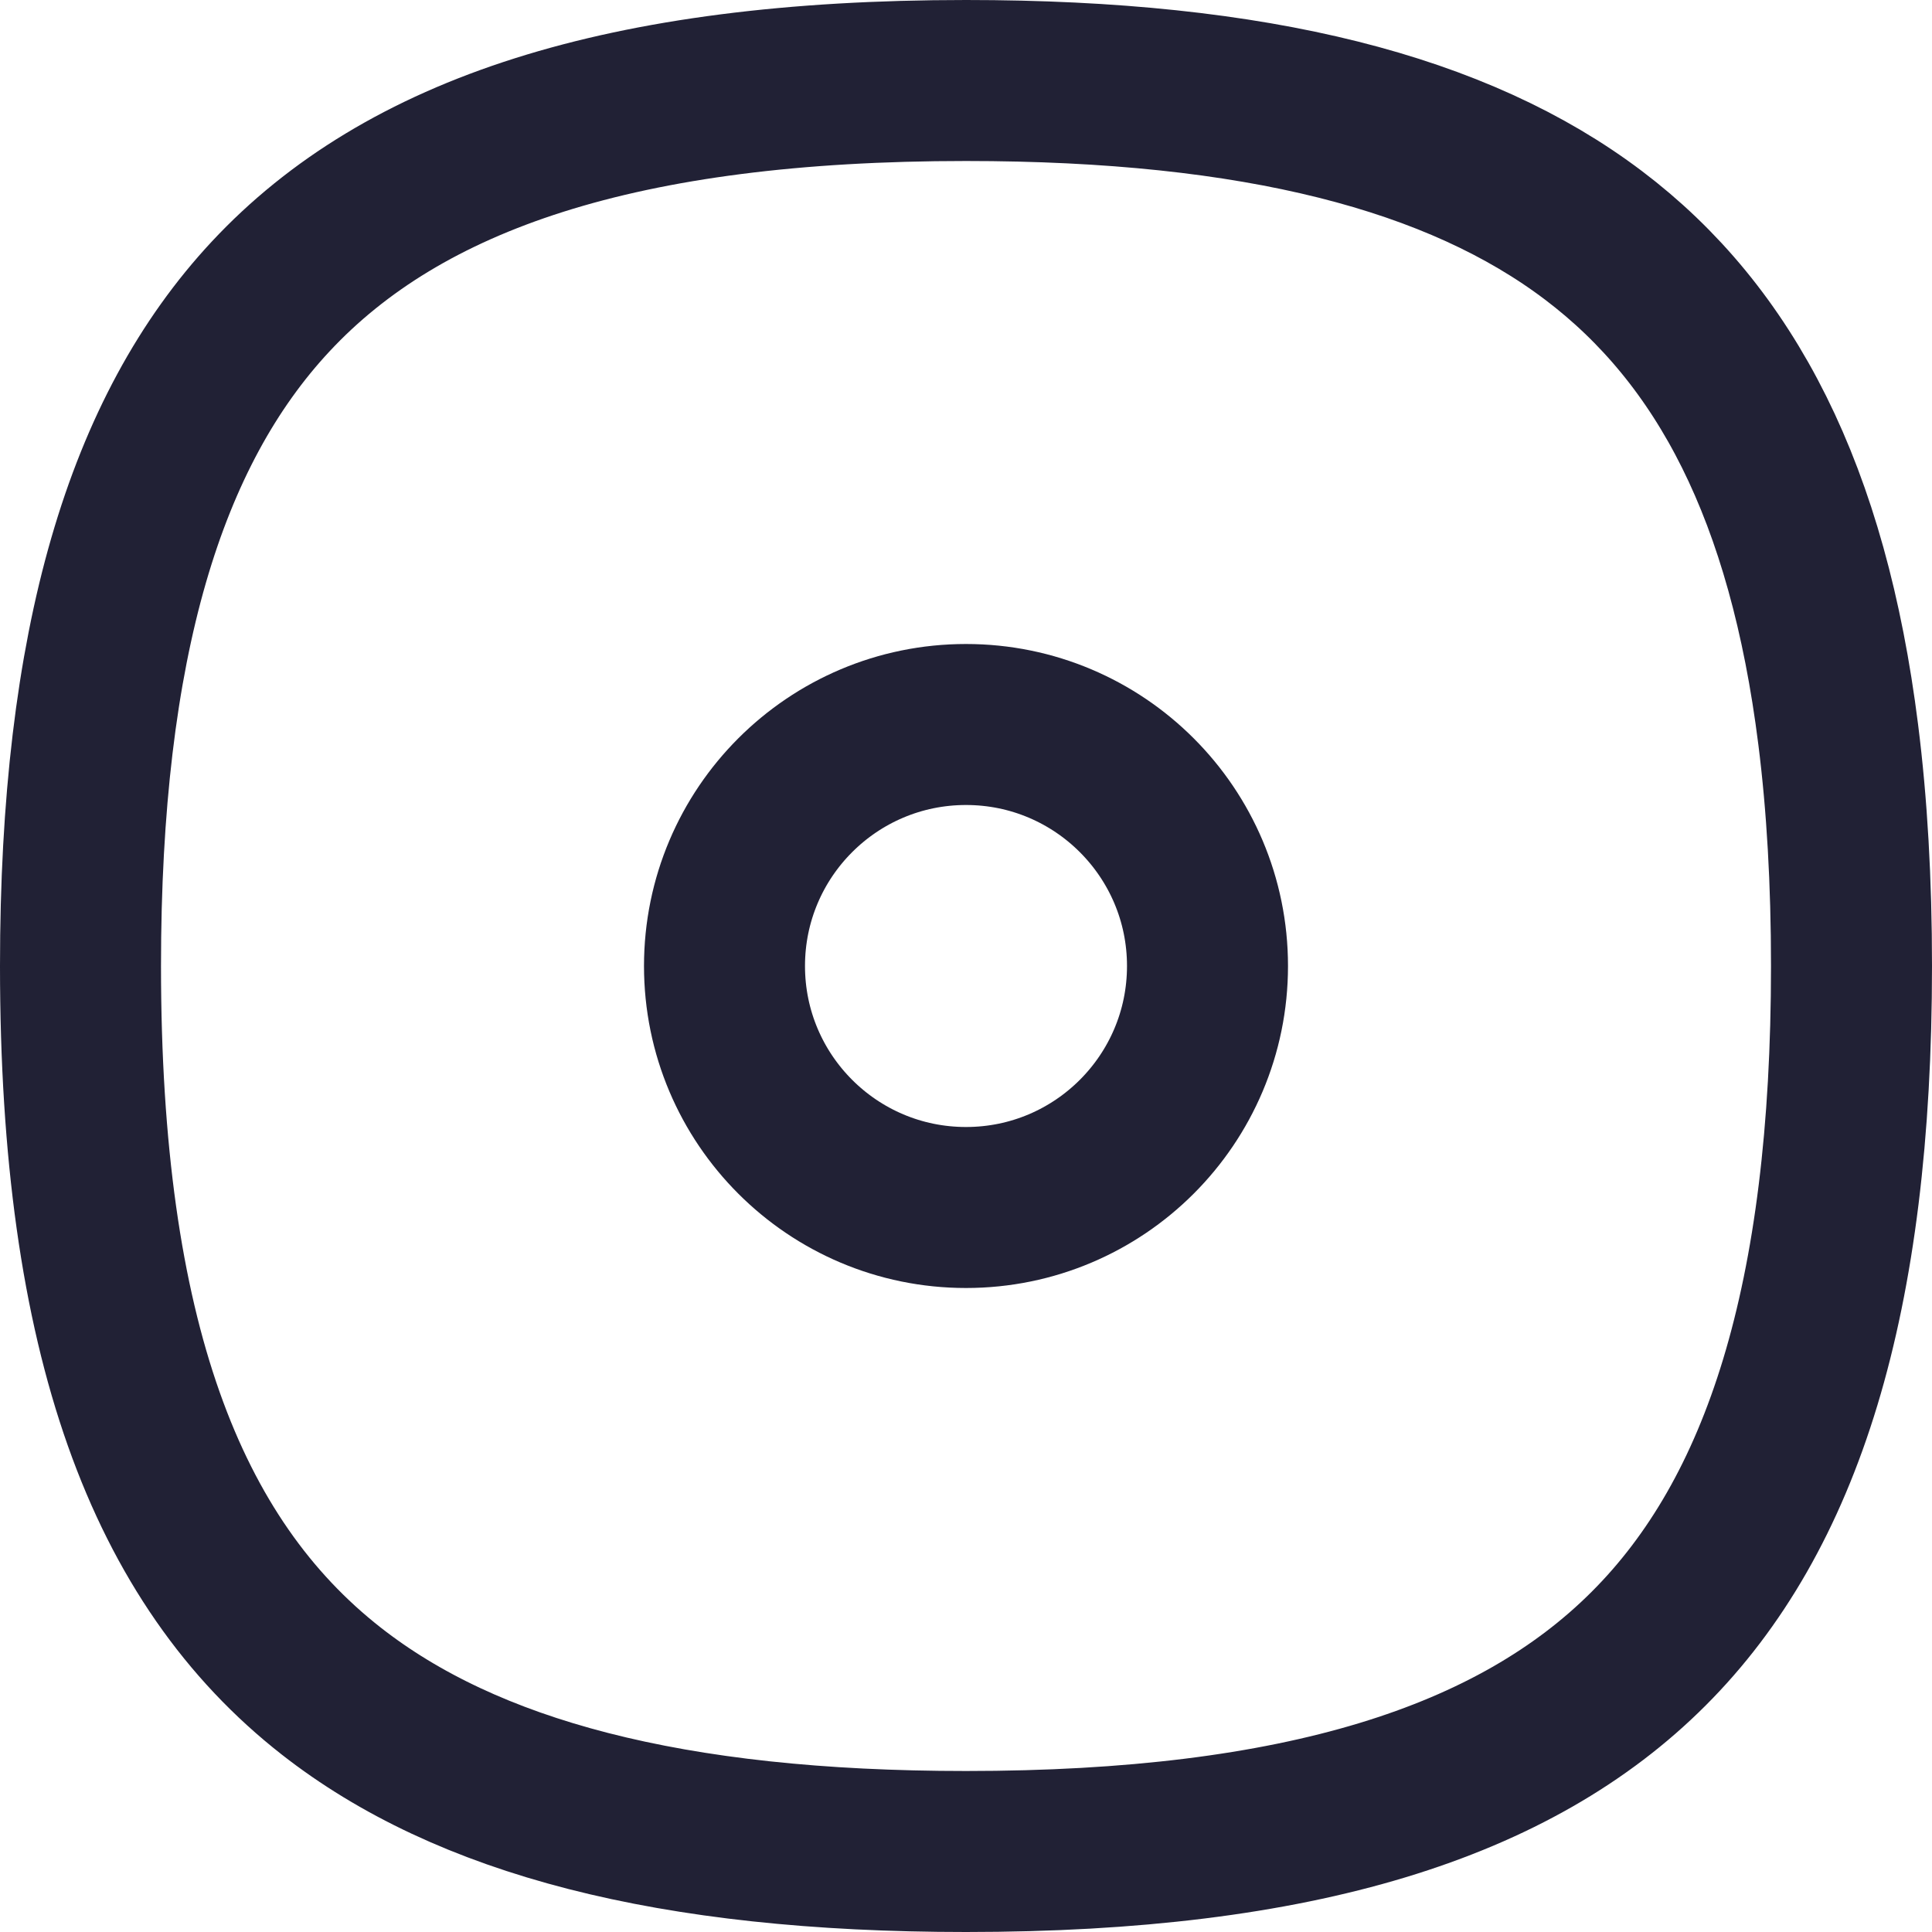 <svg width="24" height="24" viewBox="0 0 24 24" fill="none" xmlns="http://www.w3.org/2000/svg">
<path d="M1 12C1 16.605 2.057 19.397 4.116 21.008C5.795 22.322 8.319 23 12 23C16.144 23 18.819 22.142 20.48 20.48C22.142 18.819 23 16.144 23 12C23 10.954 22.945 9.998 22.835 9.125C22.458 6.128 21.441 4.168 19.794 2.923C18.116 1.654 15.616 1 12 1C7.724 1 5.013 1.913 3.363 3.682C1.805 5.352 1 7.987 1 12Z" stroke="#212135" stroke-width="2" stroke-linecap="round" stroke-linejoin="round"/>
<circle r="3" transform="matrix(-1 0 0 1 12 12)" stroke="#212135" stroke-width="2"/>
</svg>
